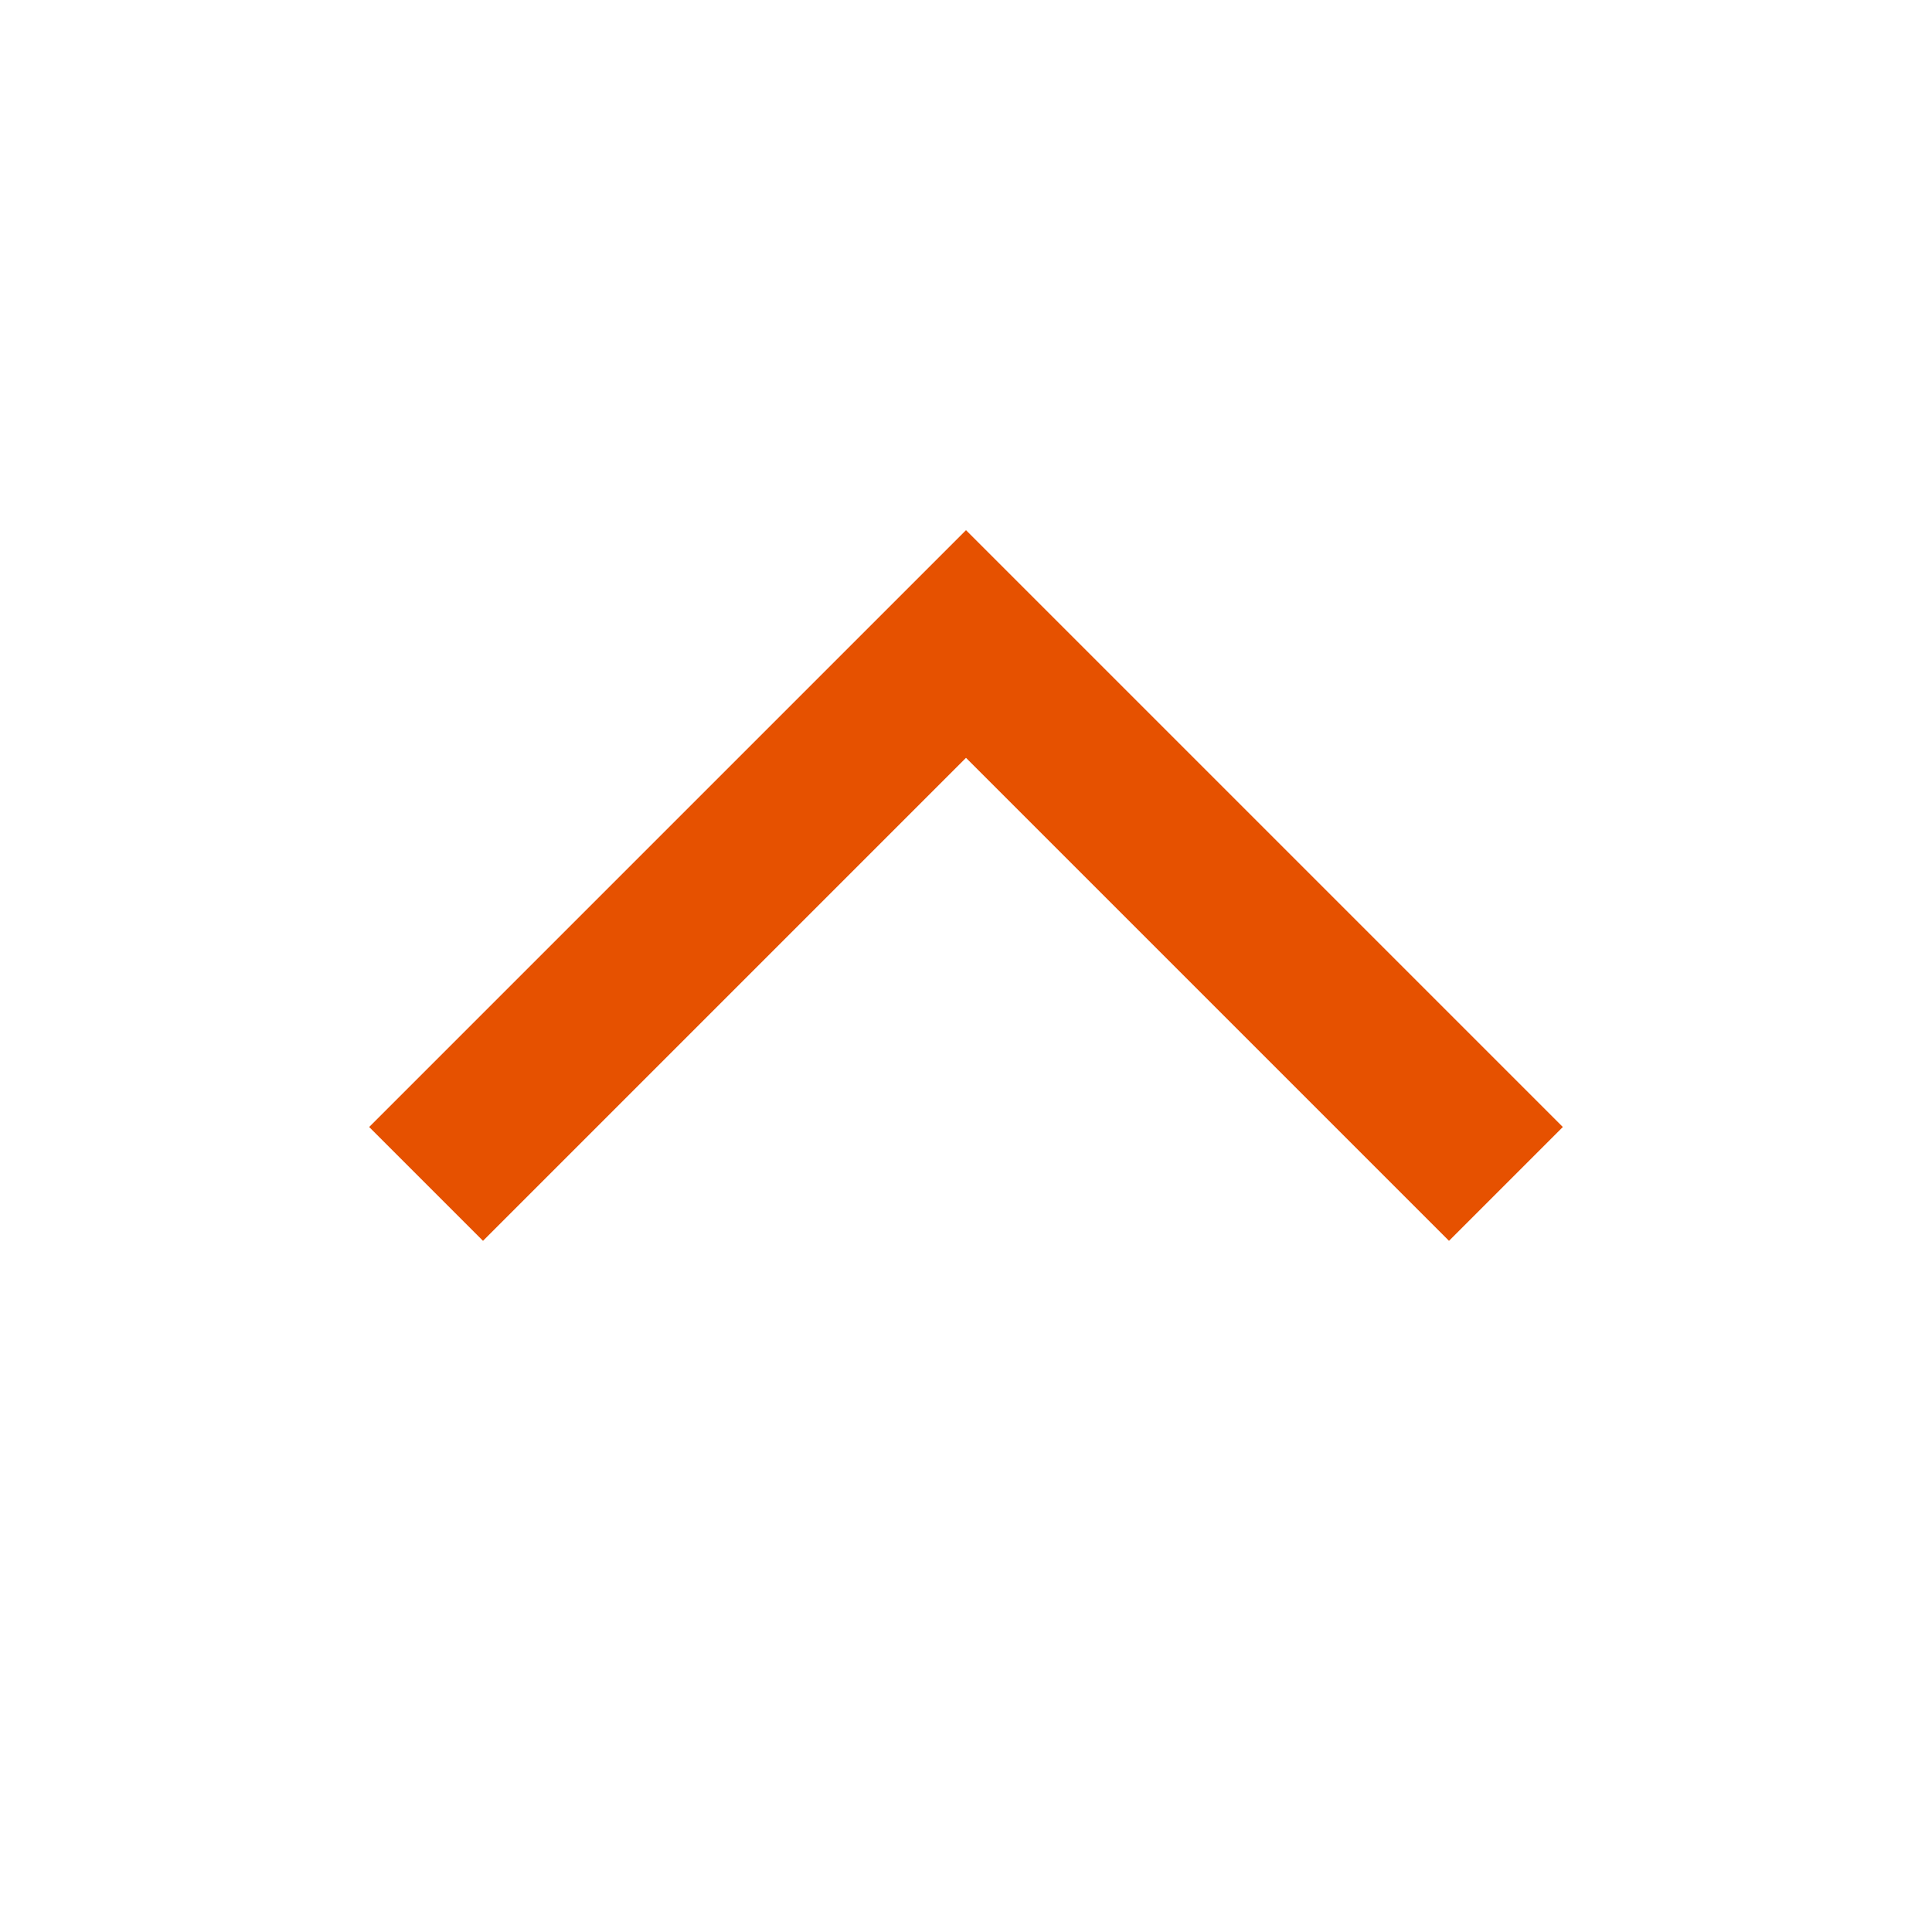 <svg aria-labelledby="chevronUpIconTitle" color="#e65100" fill="none" height="24px" role="img" stroke="#e65100" stroke-linecap="square" stroke-linejoin="miter" stroke-width="2" viewBox="0 0 24 24" width="24px" xmlns="http://www.w3.org/2000/svg">
 <title id="chevronUpIconTitle">Chevron Up</title>
 <polyline points="6 14 12 8 18 14 18 14"/>
</svg>